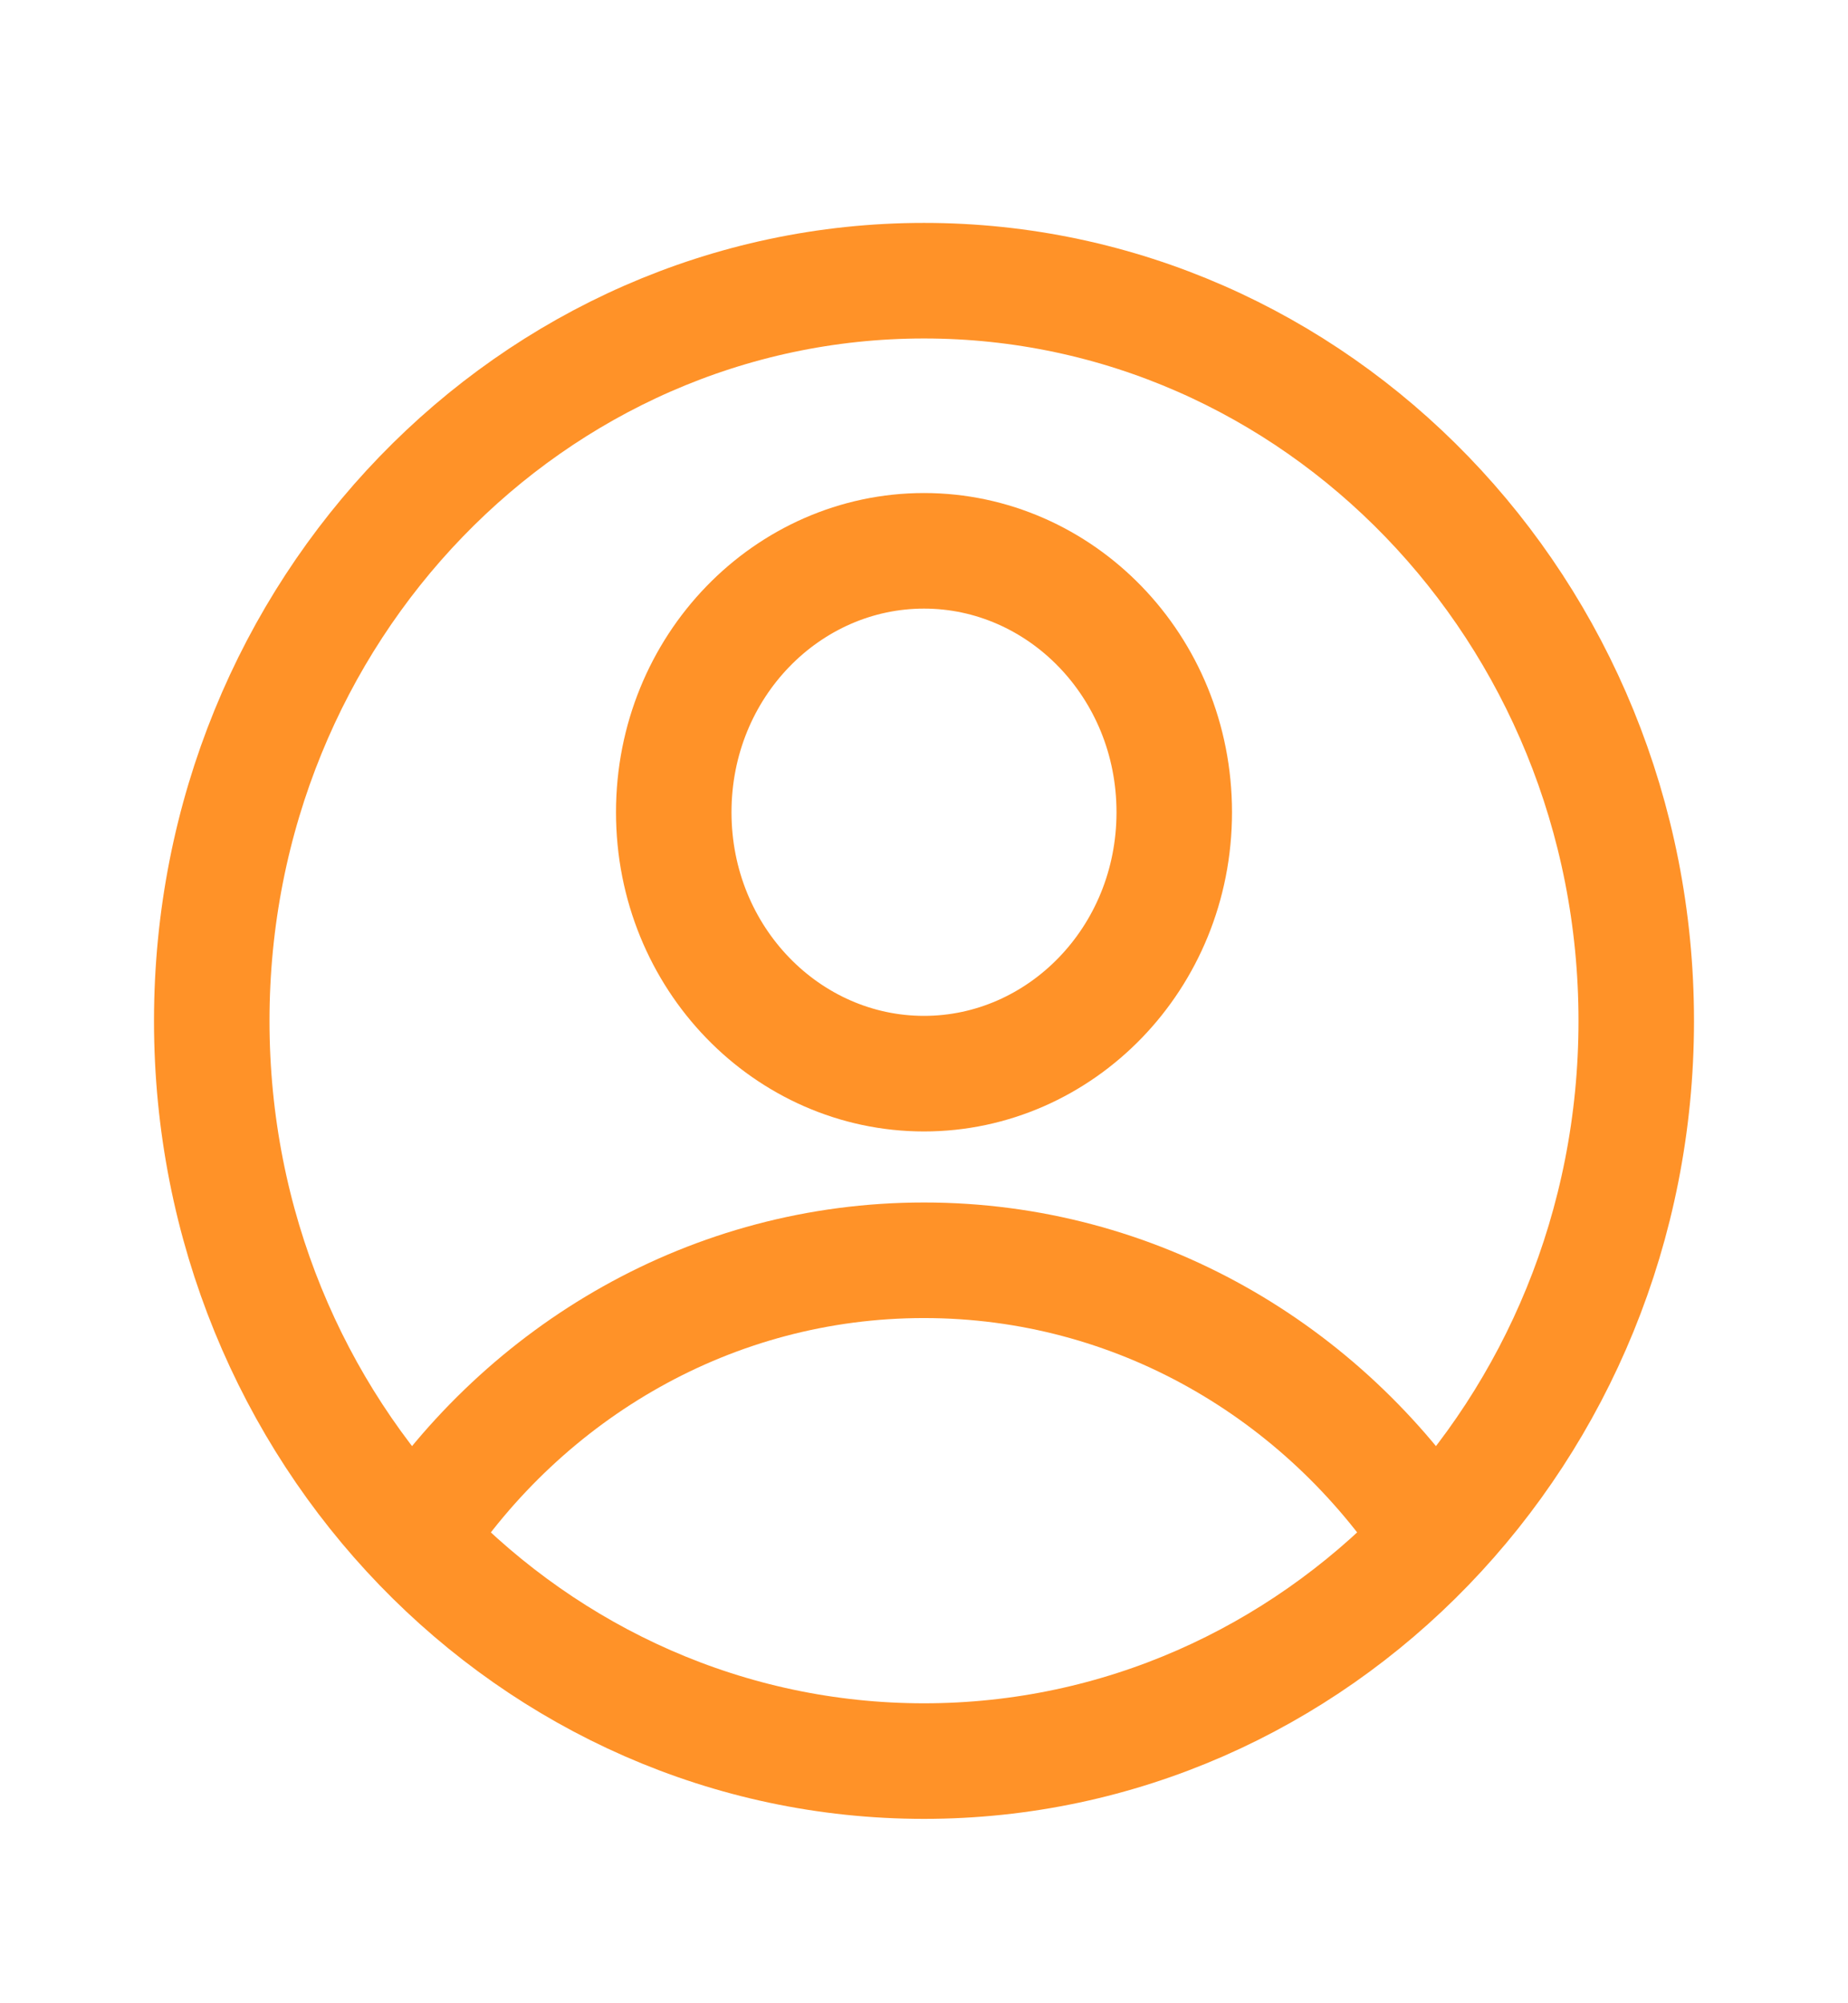 <svg width="24" height="26" viewBox="0 0 24 26" fill="none" xmlns="http://www.w3.org/2000/svg">
<path d="M21.25 13.25C21.25 18.581 17.084 22.857 12 22.857C6.916 22.857 2.75 18.581 2.75 13.25C2.75 7.919 6.916 3.643 12 3.643C17.084 3.643 21.25 7.919 21.25 13.25Z" stroke="#FF9228" stroke-width="1.5"/>
<path d="M15.25 10.542C15.25 12.441 13.77 13.935 12 13.935C10.23 13.935 8.75 12.441 8.75 10.542C8.75 8.643 10.23 7.149 12 7.149C13.77 7.149 15.25 8.643 15.25 10.542Z" stroke="#FF9228" stroke-width="1.5"/>
<path d="M18.615 19.982C17.175 17.794 14.75 16.357 12 16.357C9.25 16.357 6.825 17.794 5.385 19.982" stroke="#FF9228" stroke-width="1.5"/>
</svg>
